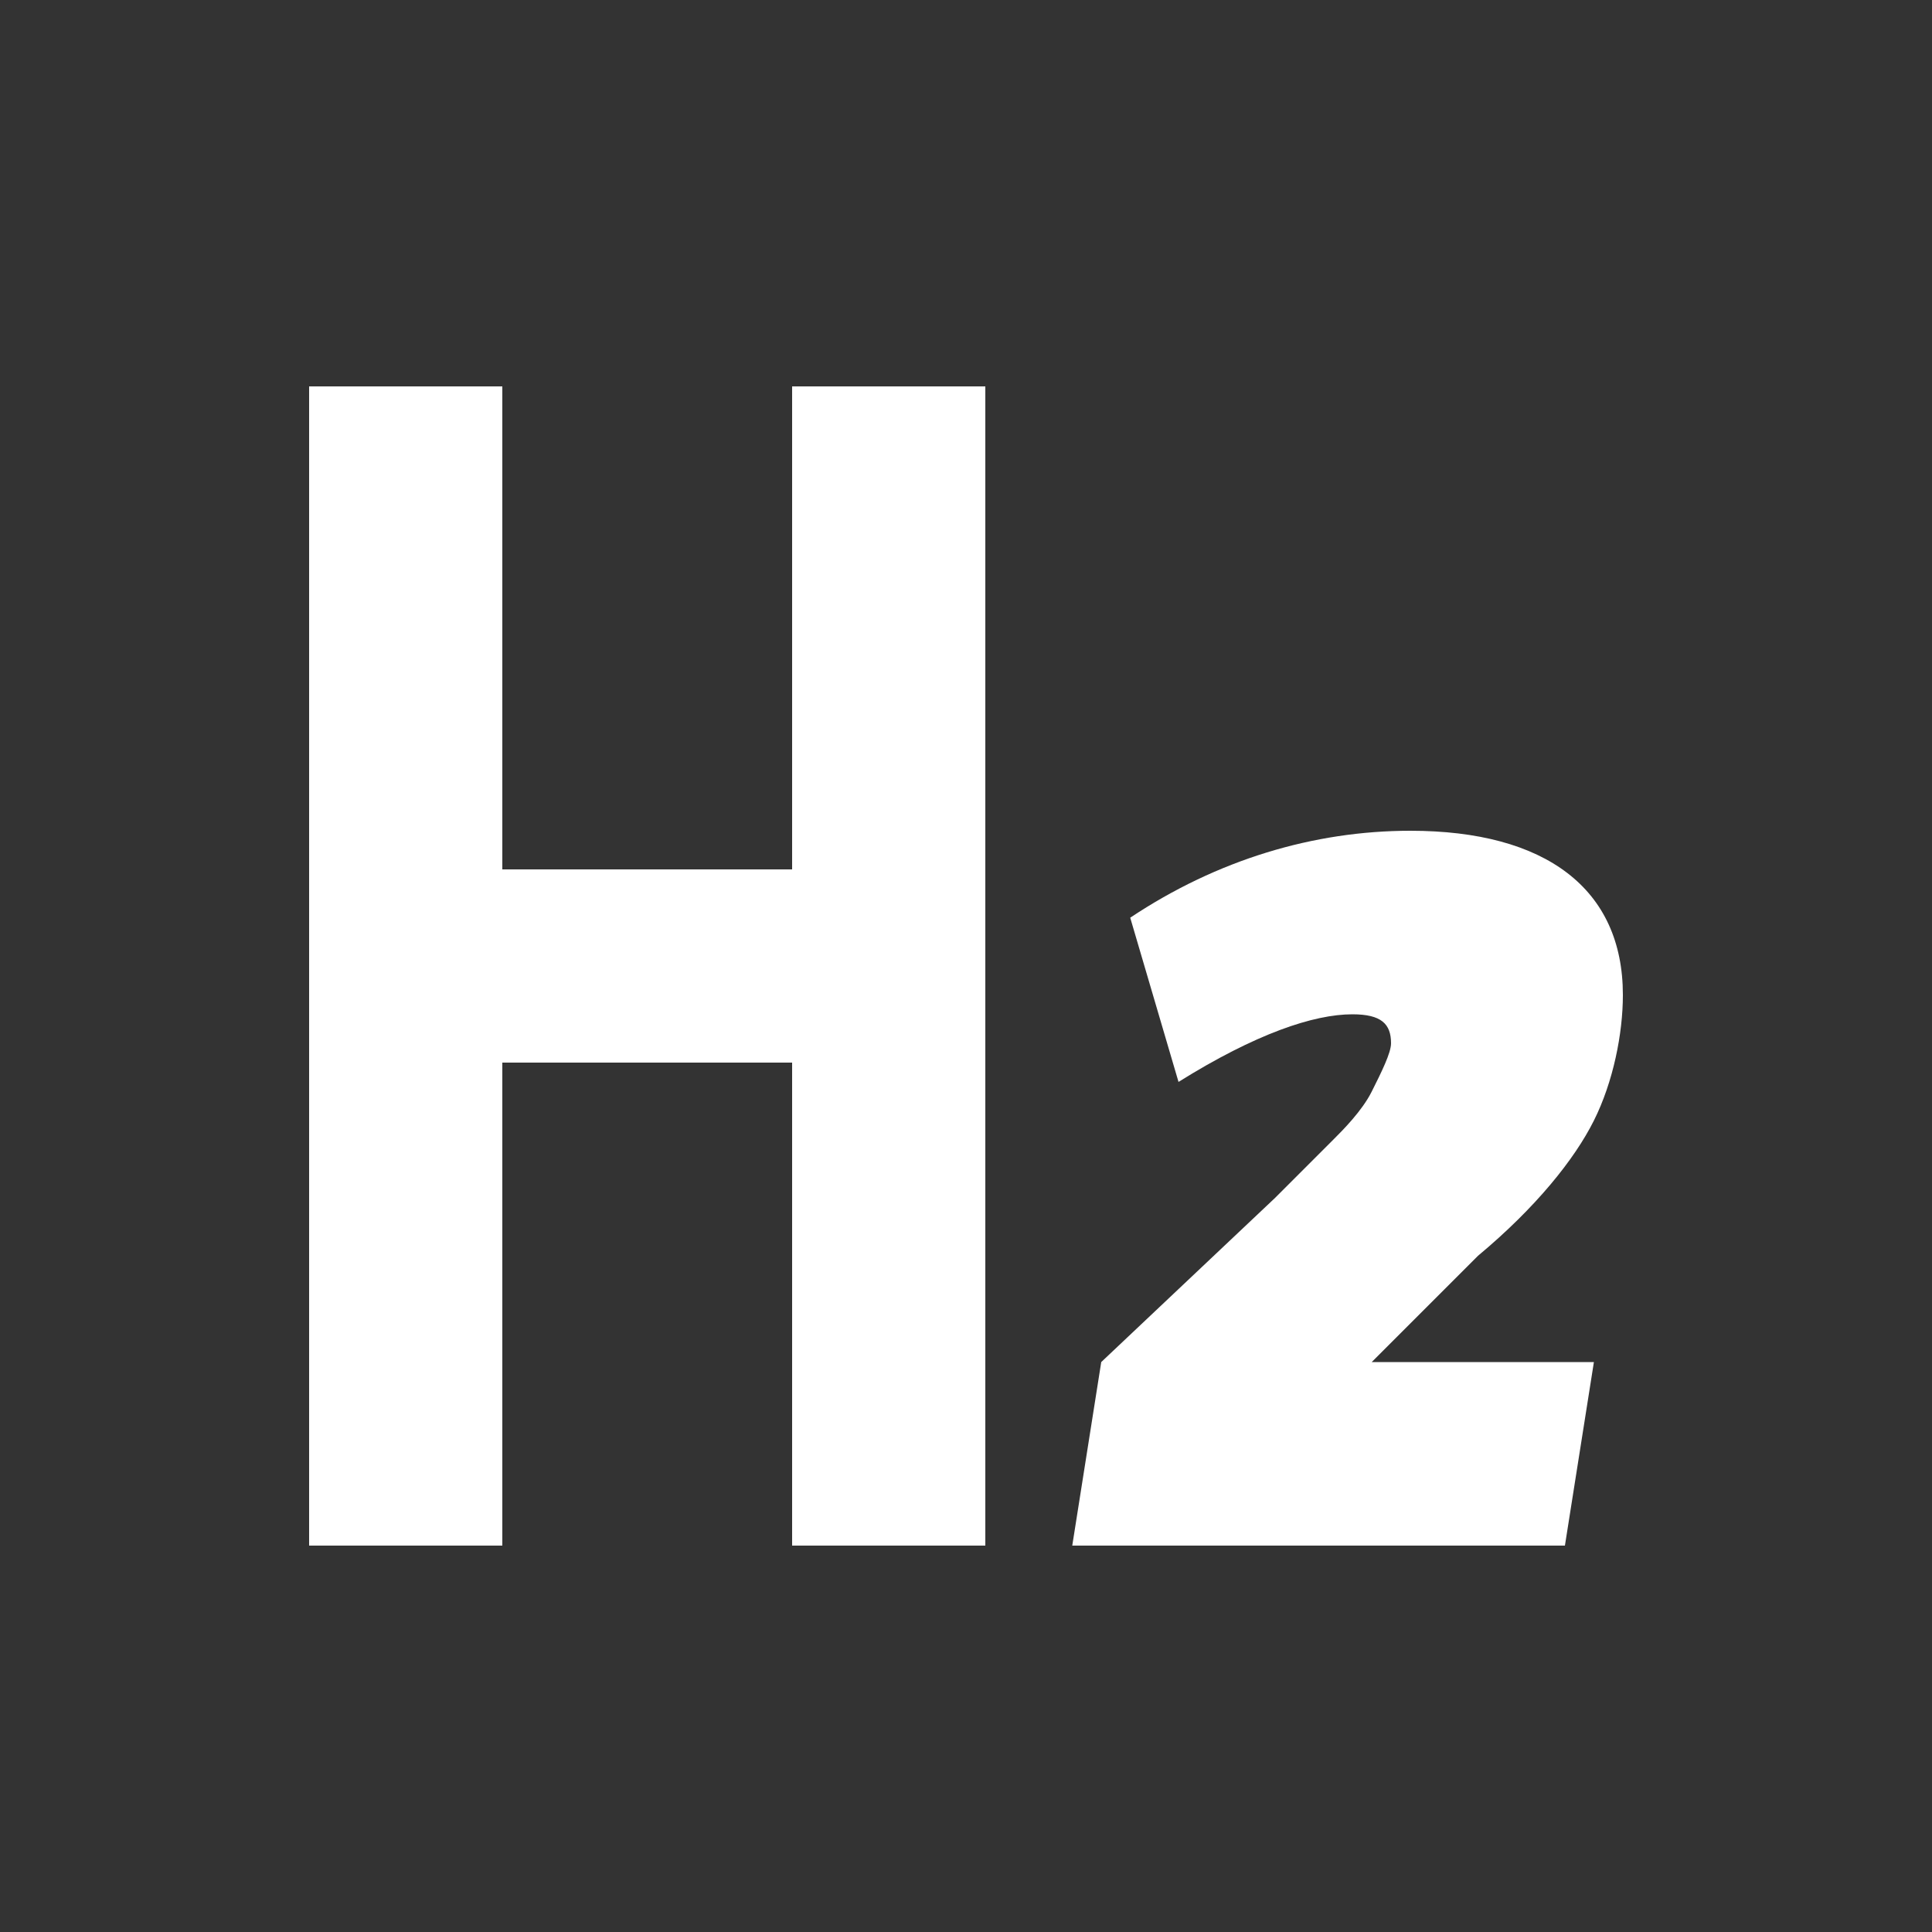 <?xml version="1.0" encoding="utf-8"?>
<!-- Generator: Adobe Illustrator 25.2.3, SVG Export Plug-In . SVG Version: 6.00 Build 0)  -->
<svg version="1.1" id="Camada_1" xmlns="http://www.w3.org/2000/svg" xmlns:xlink="http://www.w3.org/1999/xlink" x="0px" y="0px"
	 viewBox="0 0 20 20" style="enable-background:new 0 0 20 20;" xml:space="preserve">
<rect x="0" y="0" width="20" height="20" fill="#333333" stroke="none"/>
<style type="text/css">
	.st0{fill:#FFFFFF;}
</style>
<g>
	<path class="st0" d="M5.2,4v12h-2V4H5.2z"/>
	<path class="st0" d="M10.2,4v12h-2V4H10.2z"/>
	<path class="st0" d="M10.2,10c0,0.6-0.4,1-1,1h-4c-0.6,0-1-0.4-1-1s0.4-1,1-1h4C9.8,9,10.2,9.4,10.2,10z"/>
	<g>
		<path class="st0" d="M11.1,16l0.3-1.9l1.8-1.7c0.3-0.3,0.5-0.5,0.6-0.6c0.1-0.1,0.3-0.3,0.4-0.5c0.1-0.2,0.2-0.4,0.2-0.5
			c0-0.2-0.1-0.3-0.4-0.3c-0.4,0-1,0.2-1.8,0.7l-0.5-1.7c0.9-0.6,1.9-0.9,2.9-0.9c1.4,0,2.2,0.6,2.2,1.7c0,0.4-0.1,0.9-0.3,1.3
			c-0.2,0.4-0.6,0.9-1.2,1.4l-1.1,1.1h2.3L16.2,16H11.1z"/>
	</g>
</g>
</svg>
